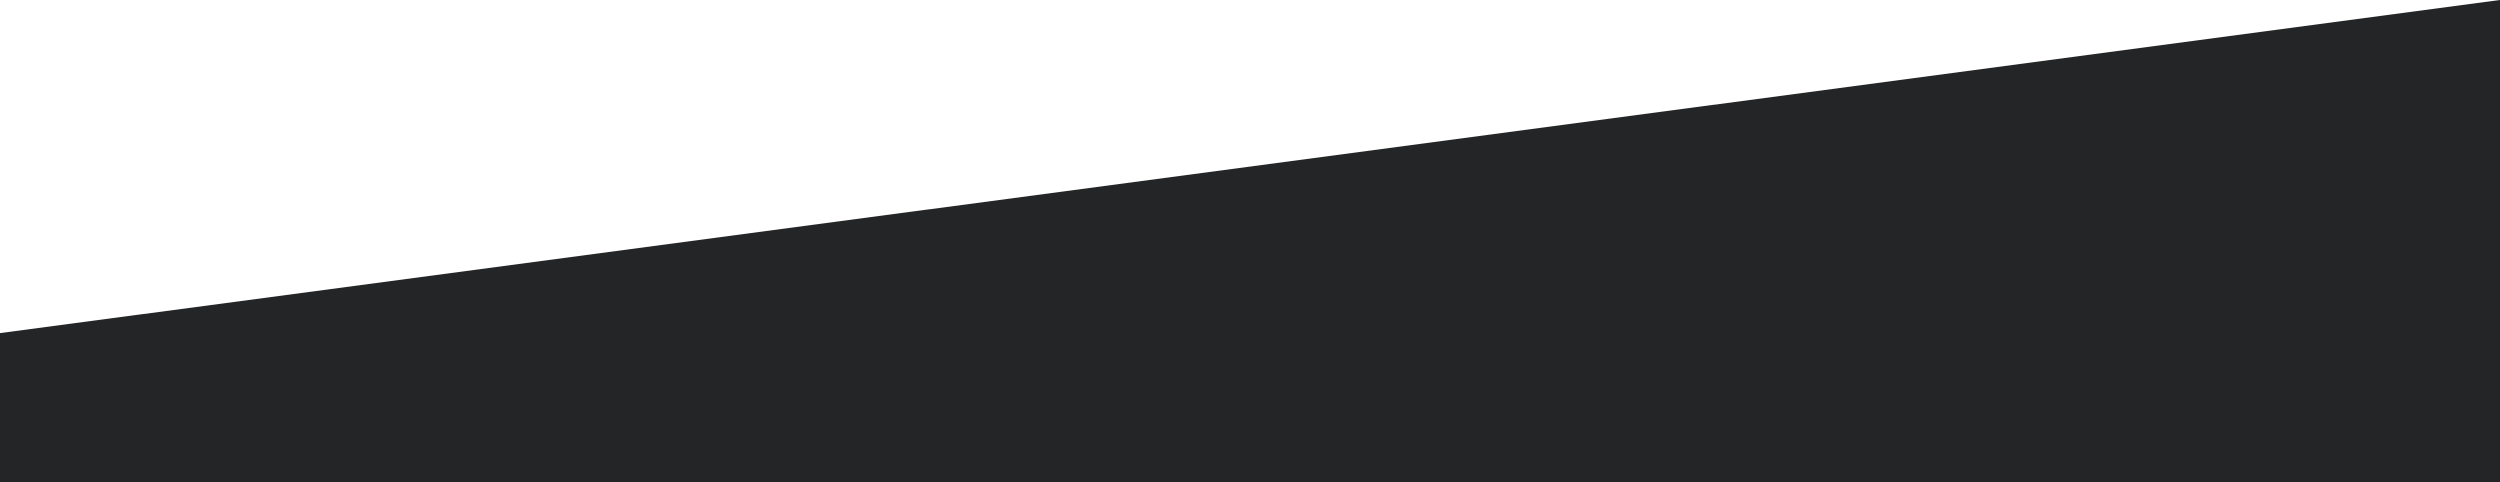 <svg width="1400px" height="270px" viewBox="0 0 1400 270" version="1.1" xmlns="http://www.w3.org/2000/svg" xmlns:xlink="http://www.w3.org/1999/xlink">
    <!-- Generator: Sketch 60.1 (88133) - https://sketch.com -->
    <title>Path</title>
    <desc>Created with Sketch.</desc>
    <g id="Templates" stroke="none" stroke-width="1" fill="none" fill-rule="evenodd">
        <polygon id="Path" fill="#242526" points="1400 0 1400 373.095 0 373.095 0 186.548"/>
    </g>
</svg>